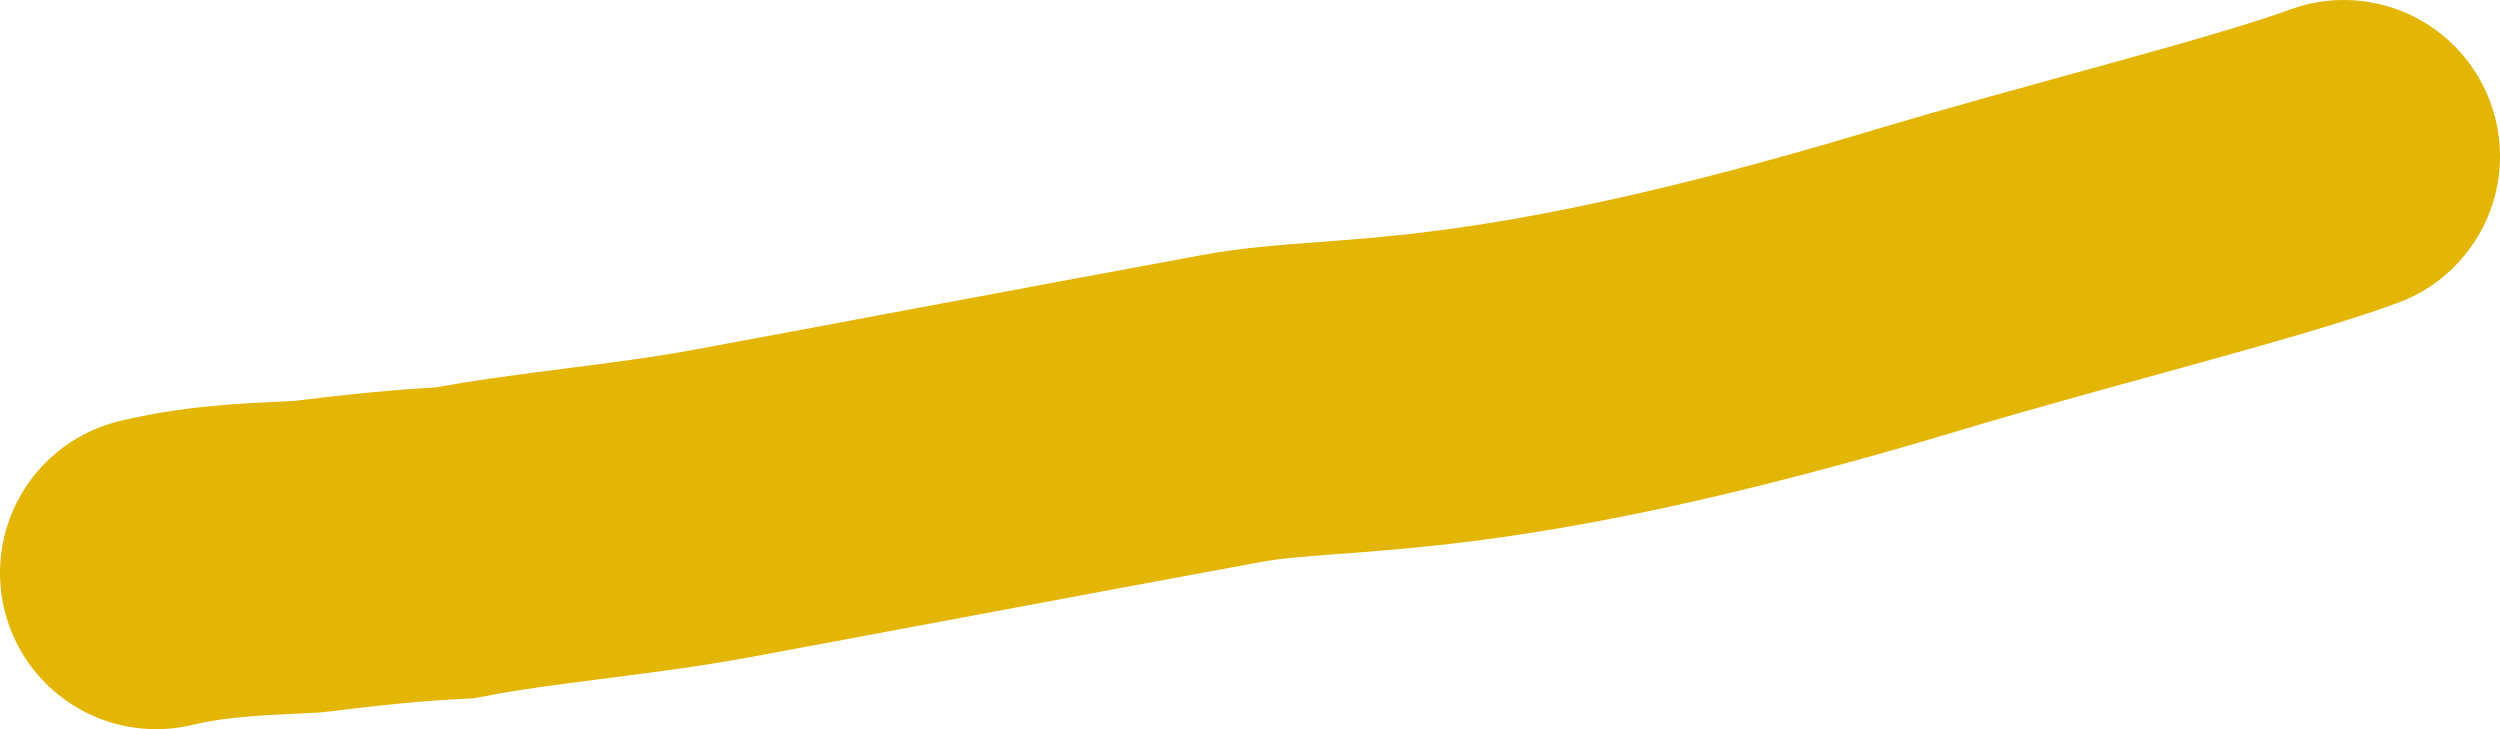 <svg width="48" height="14" viewBox="0 0 48 14" fill="none" xmlns="http://www.w3.org/2000/svg">
<path d="M45 3C43.324 3.619 39.699 4.509 36.752 5.395C28.304 7.932 25.818 7.443 23.647 7.843C20.116 8.493 15.803 9.309 13.869 9.665C12.074 9.996 10.372 10.109 8.739 10.421C7.837 10.467 6.986 10.555 5.906 10.688C5.183 10.733 4.108 10.733 3 11" stroke="#E3B505" stroke-width="6" stroke-linecap="round"/>
</svg>
